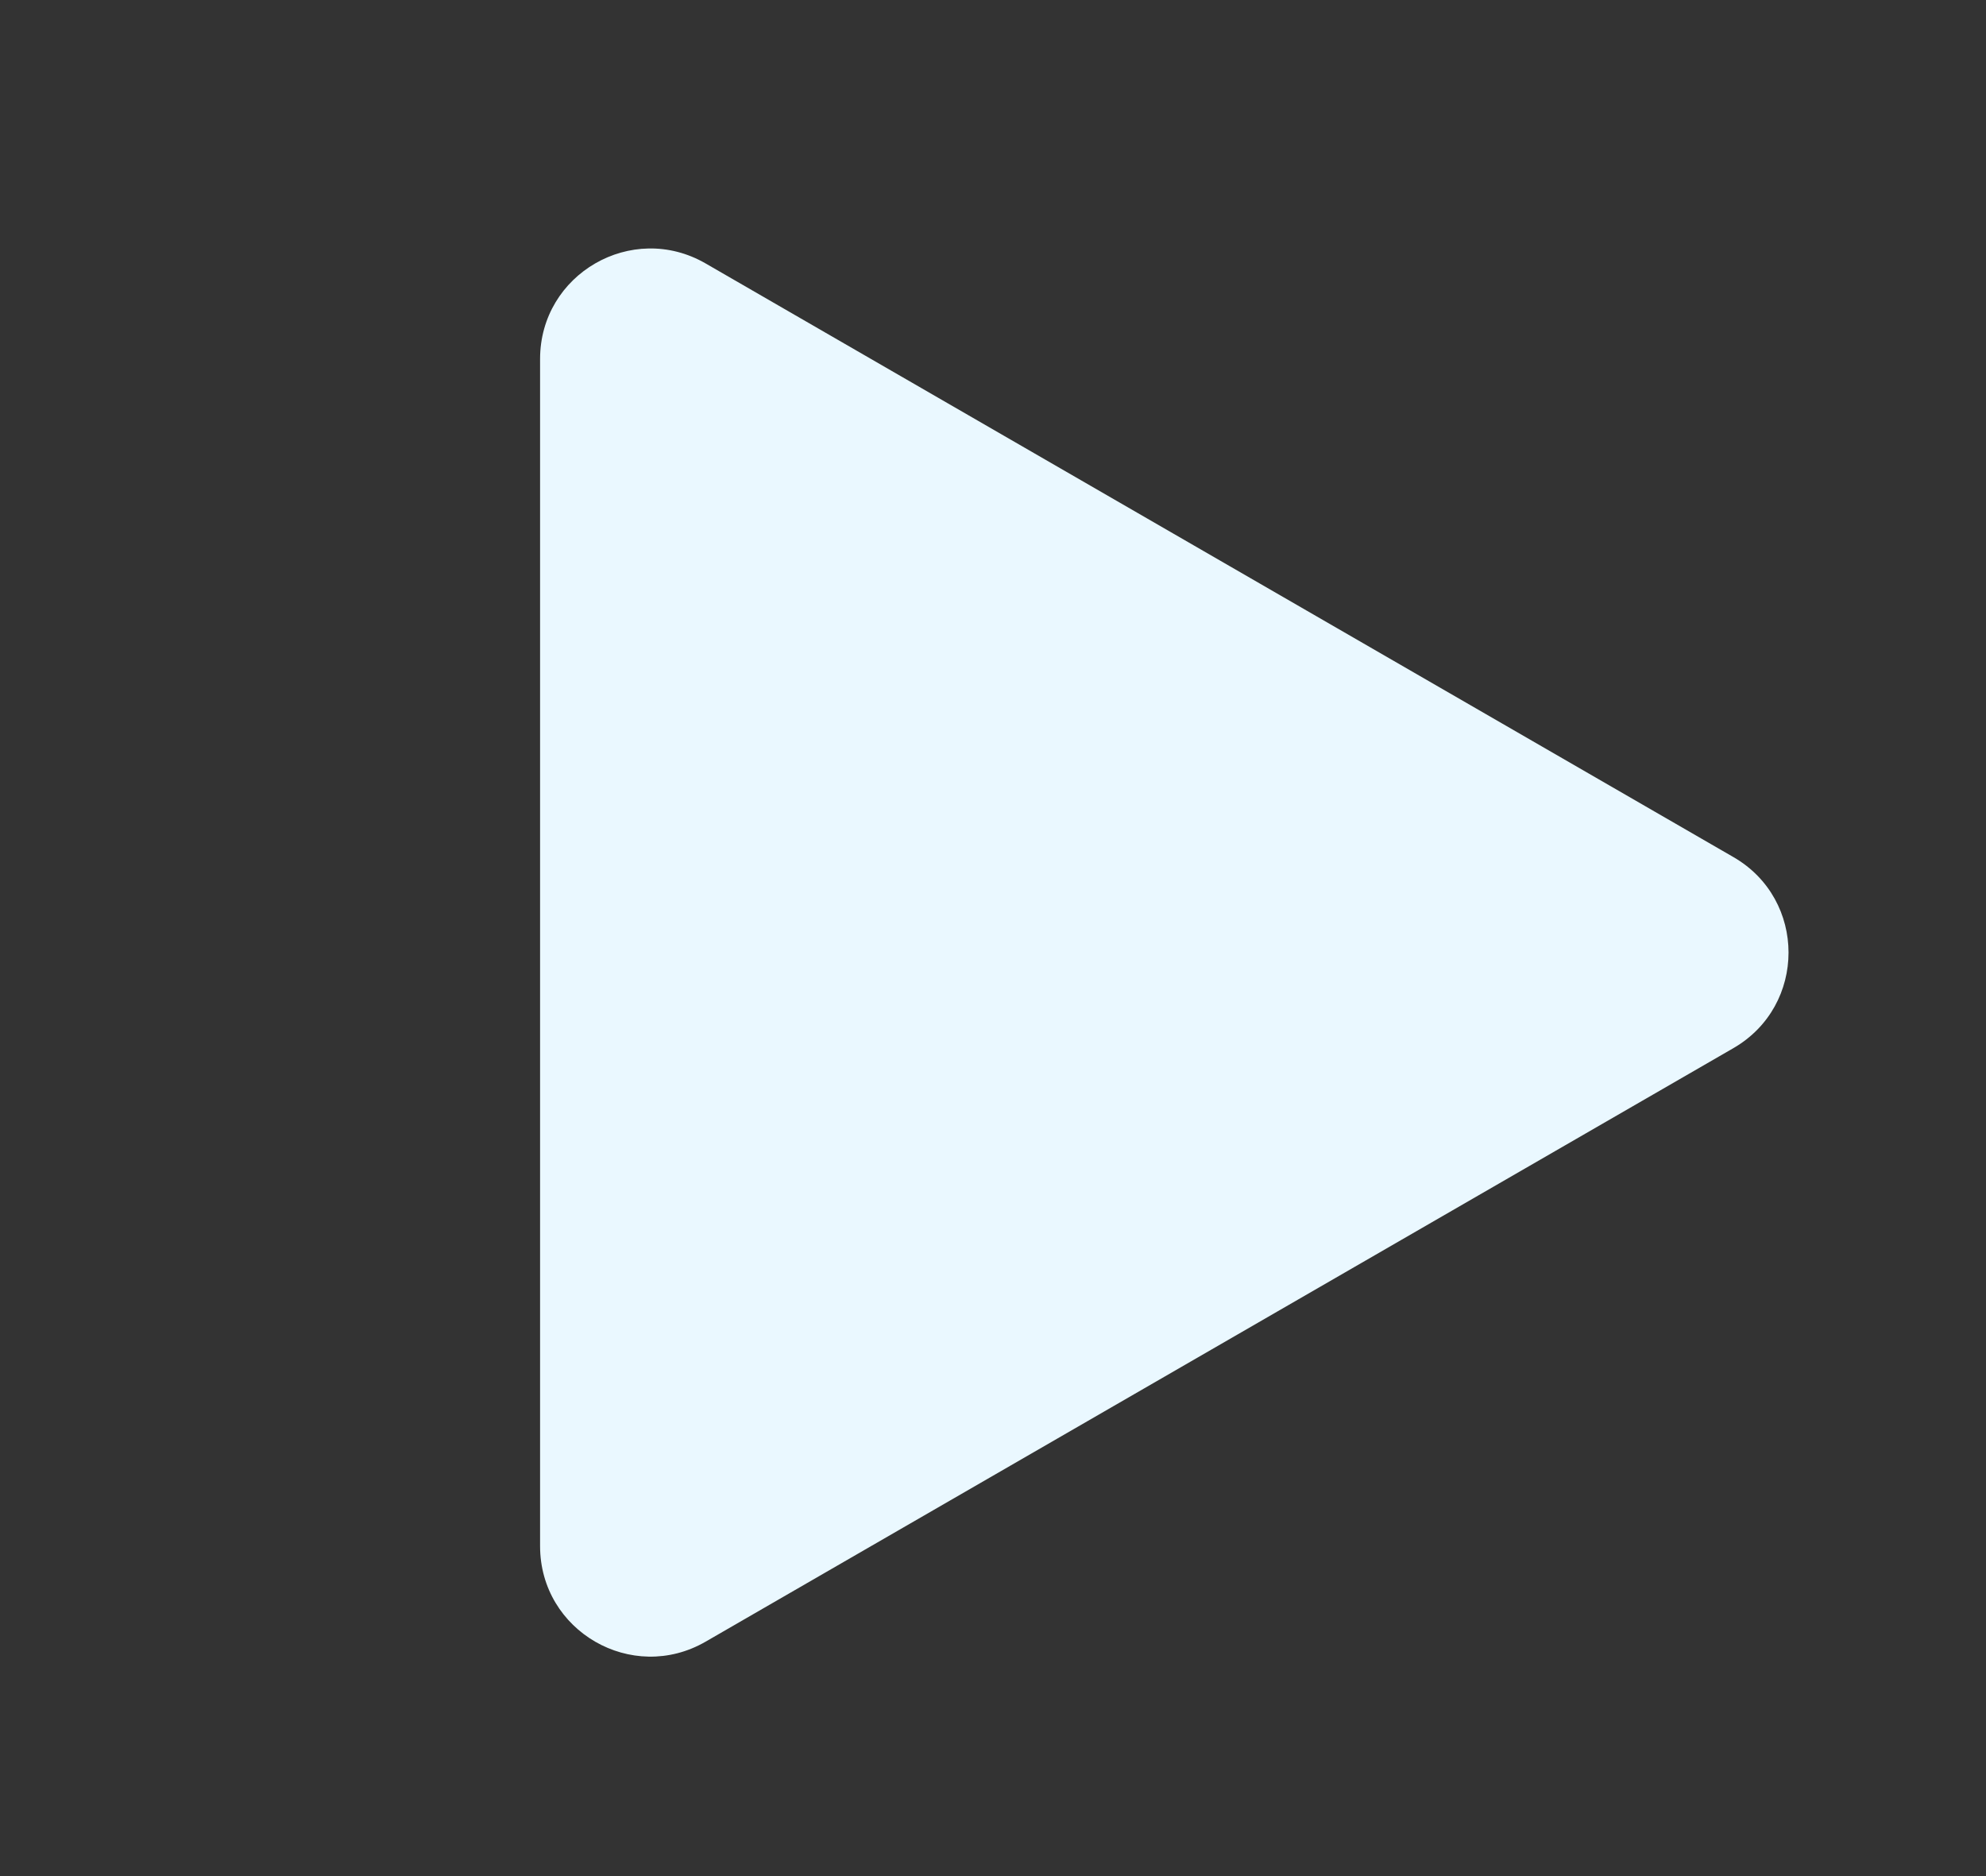 <svg  viewBox="0 0 18 17" fill="none" xmlns="http://www.w3.org/2000/svg">
<rect x="0" y="0" width="18" height="17" fill="#333333" stroke="none"/>
<path d="M15.71 7.766C16.377 8.15 16.377 9.113 15.71 9.498L6.395 14.876C5.728 15.261 4.895 14.78 4.895 14.01L4.895 3.253C4.895 2.483 5.728 2.002 6.395 2.387L15.71 7.766Z" fill="#EAF8FF"/>
</svg>
